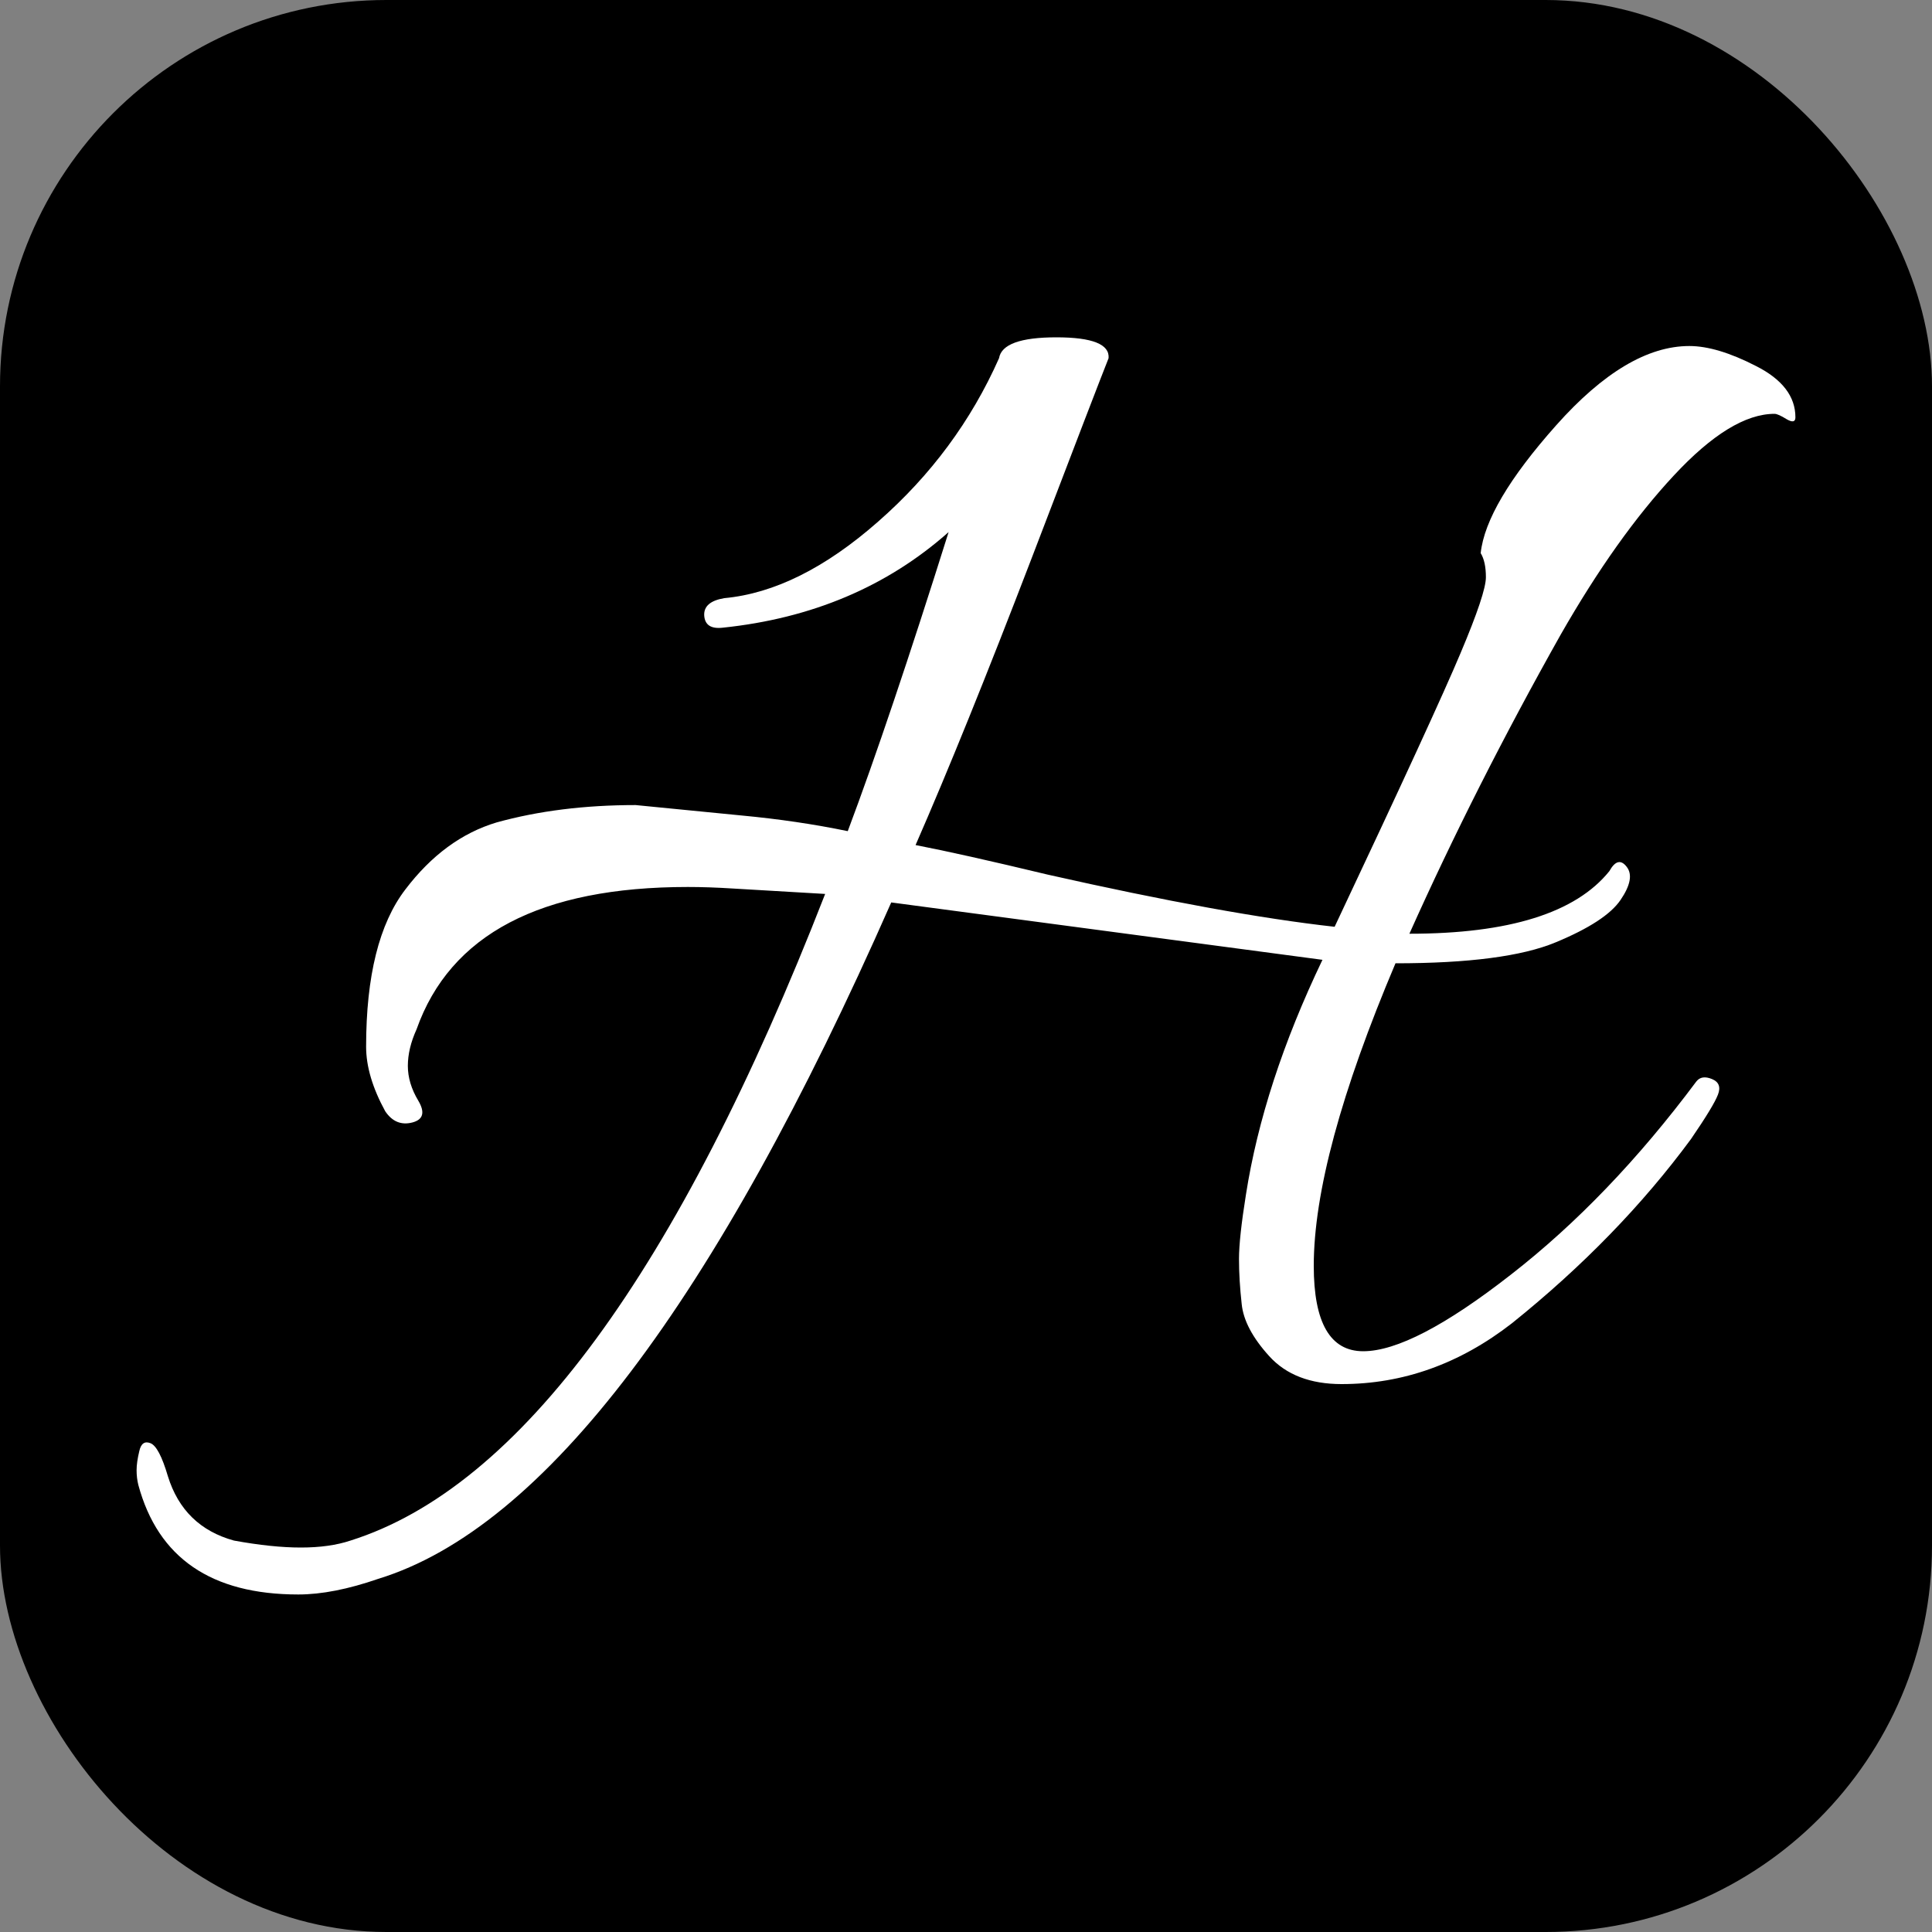 <svg xmlns="http://www.w3.org/2000/svg" width="256" height="256" viewBox="0 0 100 100"><rect x="0" y="0" width="100" height="100" fill="#808080" stroke="none"/><rect width="100" height="100" rx="20" fill="#000000"></rect><path d="M68.45 49.68L68.45 49.68L46.13 46.71Q32.45 77.77 19.58 81.72L19.58 81.72Q17.24 82.53 15.44 82.53L15.44 82.53Q8.69 82.53 7.16 76.86L7.16 76.86Q7.07 76.50 7.07 76.10Q7.07 75.69 7.21 75.11Q7.34 74.52 7.79 74.70Q8.24 74.88 8.69 76.41L8.69 76.41Q9.50 79.02 12.11 79.74L12.11 79.74Q14.09 80.10 15.57 80.10Q17.06 80.10 18.14 79.74L18.14 79.74Q31.28 75.60 42.71 46.27L42.71 46.27L37.94 45.99Q36.68 45.91 35.60 45.91L35.60 45.91Q24.17 45.91 21.56 53.28L21.56 53.28Q21.11 54.27 21.11 55.17Q21.11 56.07 21.65 56.97Q22.19 57.88 21.34 58.10Q20.48 58.32 19.94 57.52L19.94 57.52Q18.95 55.71 18.95 54.18L18.95 54.18Q18.95 48.69 20.98 46.04Q23 43.38 25.70 42.57L25.70 42.57Q28.94 41.67 32.90 41.67L32.90 41.67L38.39 42.21Q41.27 42.48 43.88 43.02L43.88 43.02Q46.04 37.27 49.10 27.54L49.10 27.54Q44.33 31.77 37.40 32.49L37.40 32.49Q36.50 32.59 36.45 31.86Q36.41 31.14 37.49 30.96L37.49 30.96Q41.36 30.60 45.45 27.00Q49.55 23.41 51.71 18.54L51.71 18.54Q51.89 17.46 54.68 17.46Q57.47 17.46 57.38 18.54L57.38 18.54Q56.84 19.89 53.38 28.94Q49.91 37.98 47.39 43.74L47.39 43.74Q49.73 44.19 54.23 45.27L54.23 45.27Q63.41 47.34 69.08 47.97L69.08 47.97Q74.30 36.90 75.60 33.80Q76.91 30.70 76.91 29.88Q76.91 29.07 76.64 28.63L76.64 28.63Q76.91 26.10 80.55 22.01Q84.20 17.91 87.44 17.91L87.44 17.91Q88.88 17.91 90.90 18.95Q92.93 19.98 92.93 21.60L92.93 21.60Q92.93 21.96 92.48 21.70Q92.03 21.42 91.85 21.42L91.85 21.42Q89.60 21.42 86.63 24.62Q83.66 27.81 80.78 32.85L80.78 32.85Q76.37 40.69 72.95 48.33L72.95 48.33Q80.69 48.33 83.30 45.09L83.30 45.09Q83.75 44.28 84.20 44.87Q84.65 45.45 83.88 46.58Q83.12 47.70 80.51 48.78Q77.90 49.86 72.23 49.86L72.23 49.86Q68 59.85 68 65.52L68 65.52Q68 69.94 70.56 69.94Q73.13 69.94 78.21 65.97Q83.30 62.01 87.80 55.98L87.80 55.98Q88.07 55.63 88.61 55.85Q89.15 56.07 88.92 56.66Q88.70 57.24 87.53 58.95L87.53 58.95Q83.75 64.08 78.26 68.49L78.26 68.49Q74.21 71.64 69.44 71.64L69.44 71.64Q67.01 71.64 65.70 70.20Q64.40 68.77 64.27 67.50Q64.13 66.24 64.13 65.16Q64.13 64.08 64.49 61.83L64.49 61.83Q65.39 56.07 68.45 49.68Z" fill="#fff"></path></svg>